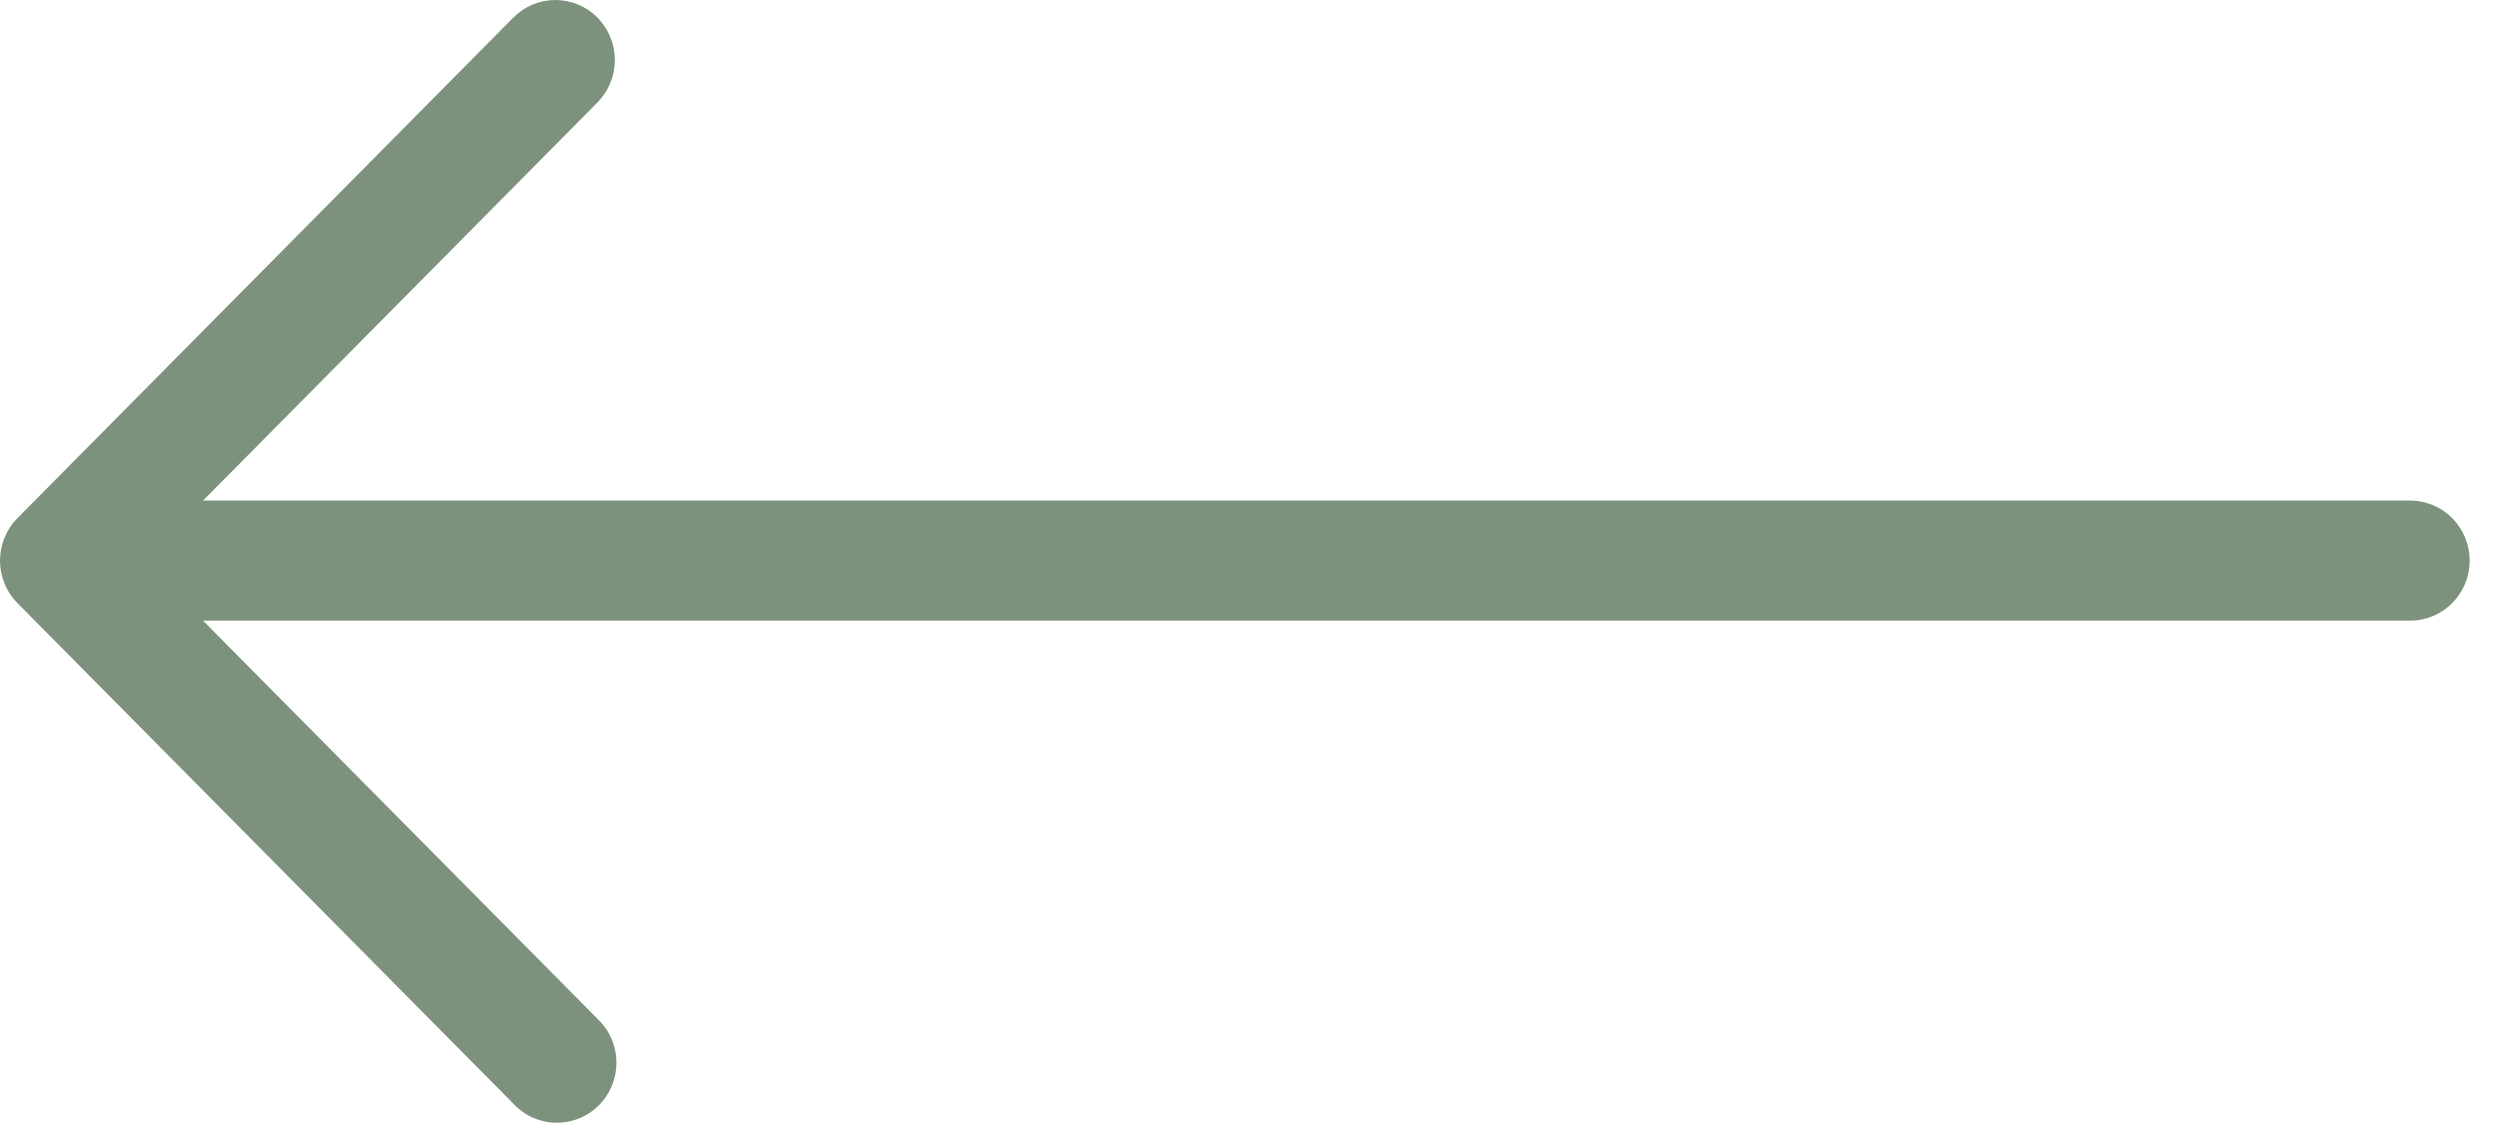 <svg width="40" height="18" viewBox="0 0 40 18" fill="none" xmlns="http://www.w3.org/2000/svg">
<path d="M9.559 0.281C9.737 0.461 9.838 0.706 9.838 0.96C9.838 1.215 9.737 1.459 9.559 1.64L3.249 8.009L38.562 8.009C38.815 8.009 39.057 8.11 39.236 8.29C39.414 8.47 39.515 8.715 39.515 8.97C39.515 9.225 39.414 9.469 39.236 9.649C39.057 9.83 38.815 9.931 38.562 9.931L3.249 9.931L9.559 16.3C9.684 16.417 9.776 16.567 9.824 16.732C9.873 16.898 9.876 17.074 9.833 17.241C9.791 17.408 9.705 17.561 9.584 17.683C9.462 17.805 9.311 17.892 9.145 17.934C8.98 17.977 8.806 17.974 8.642 17.925C8.478 17.877 8.33 17.785 8.213 17.658L0.278 9.649C0.1 9.469 1.04217e-07 9.224 1.07254e-07 8.97C1.10291e-07 8.715 0.1 8.471 0.278 8.291L8.213 0.281C8.392 0.101 8.634 0 8.886 0C9.139 0 9.381 0.101 9.559 0.281Z" fill="#7D927D"/>
</svg>
